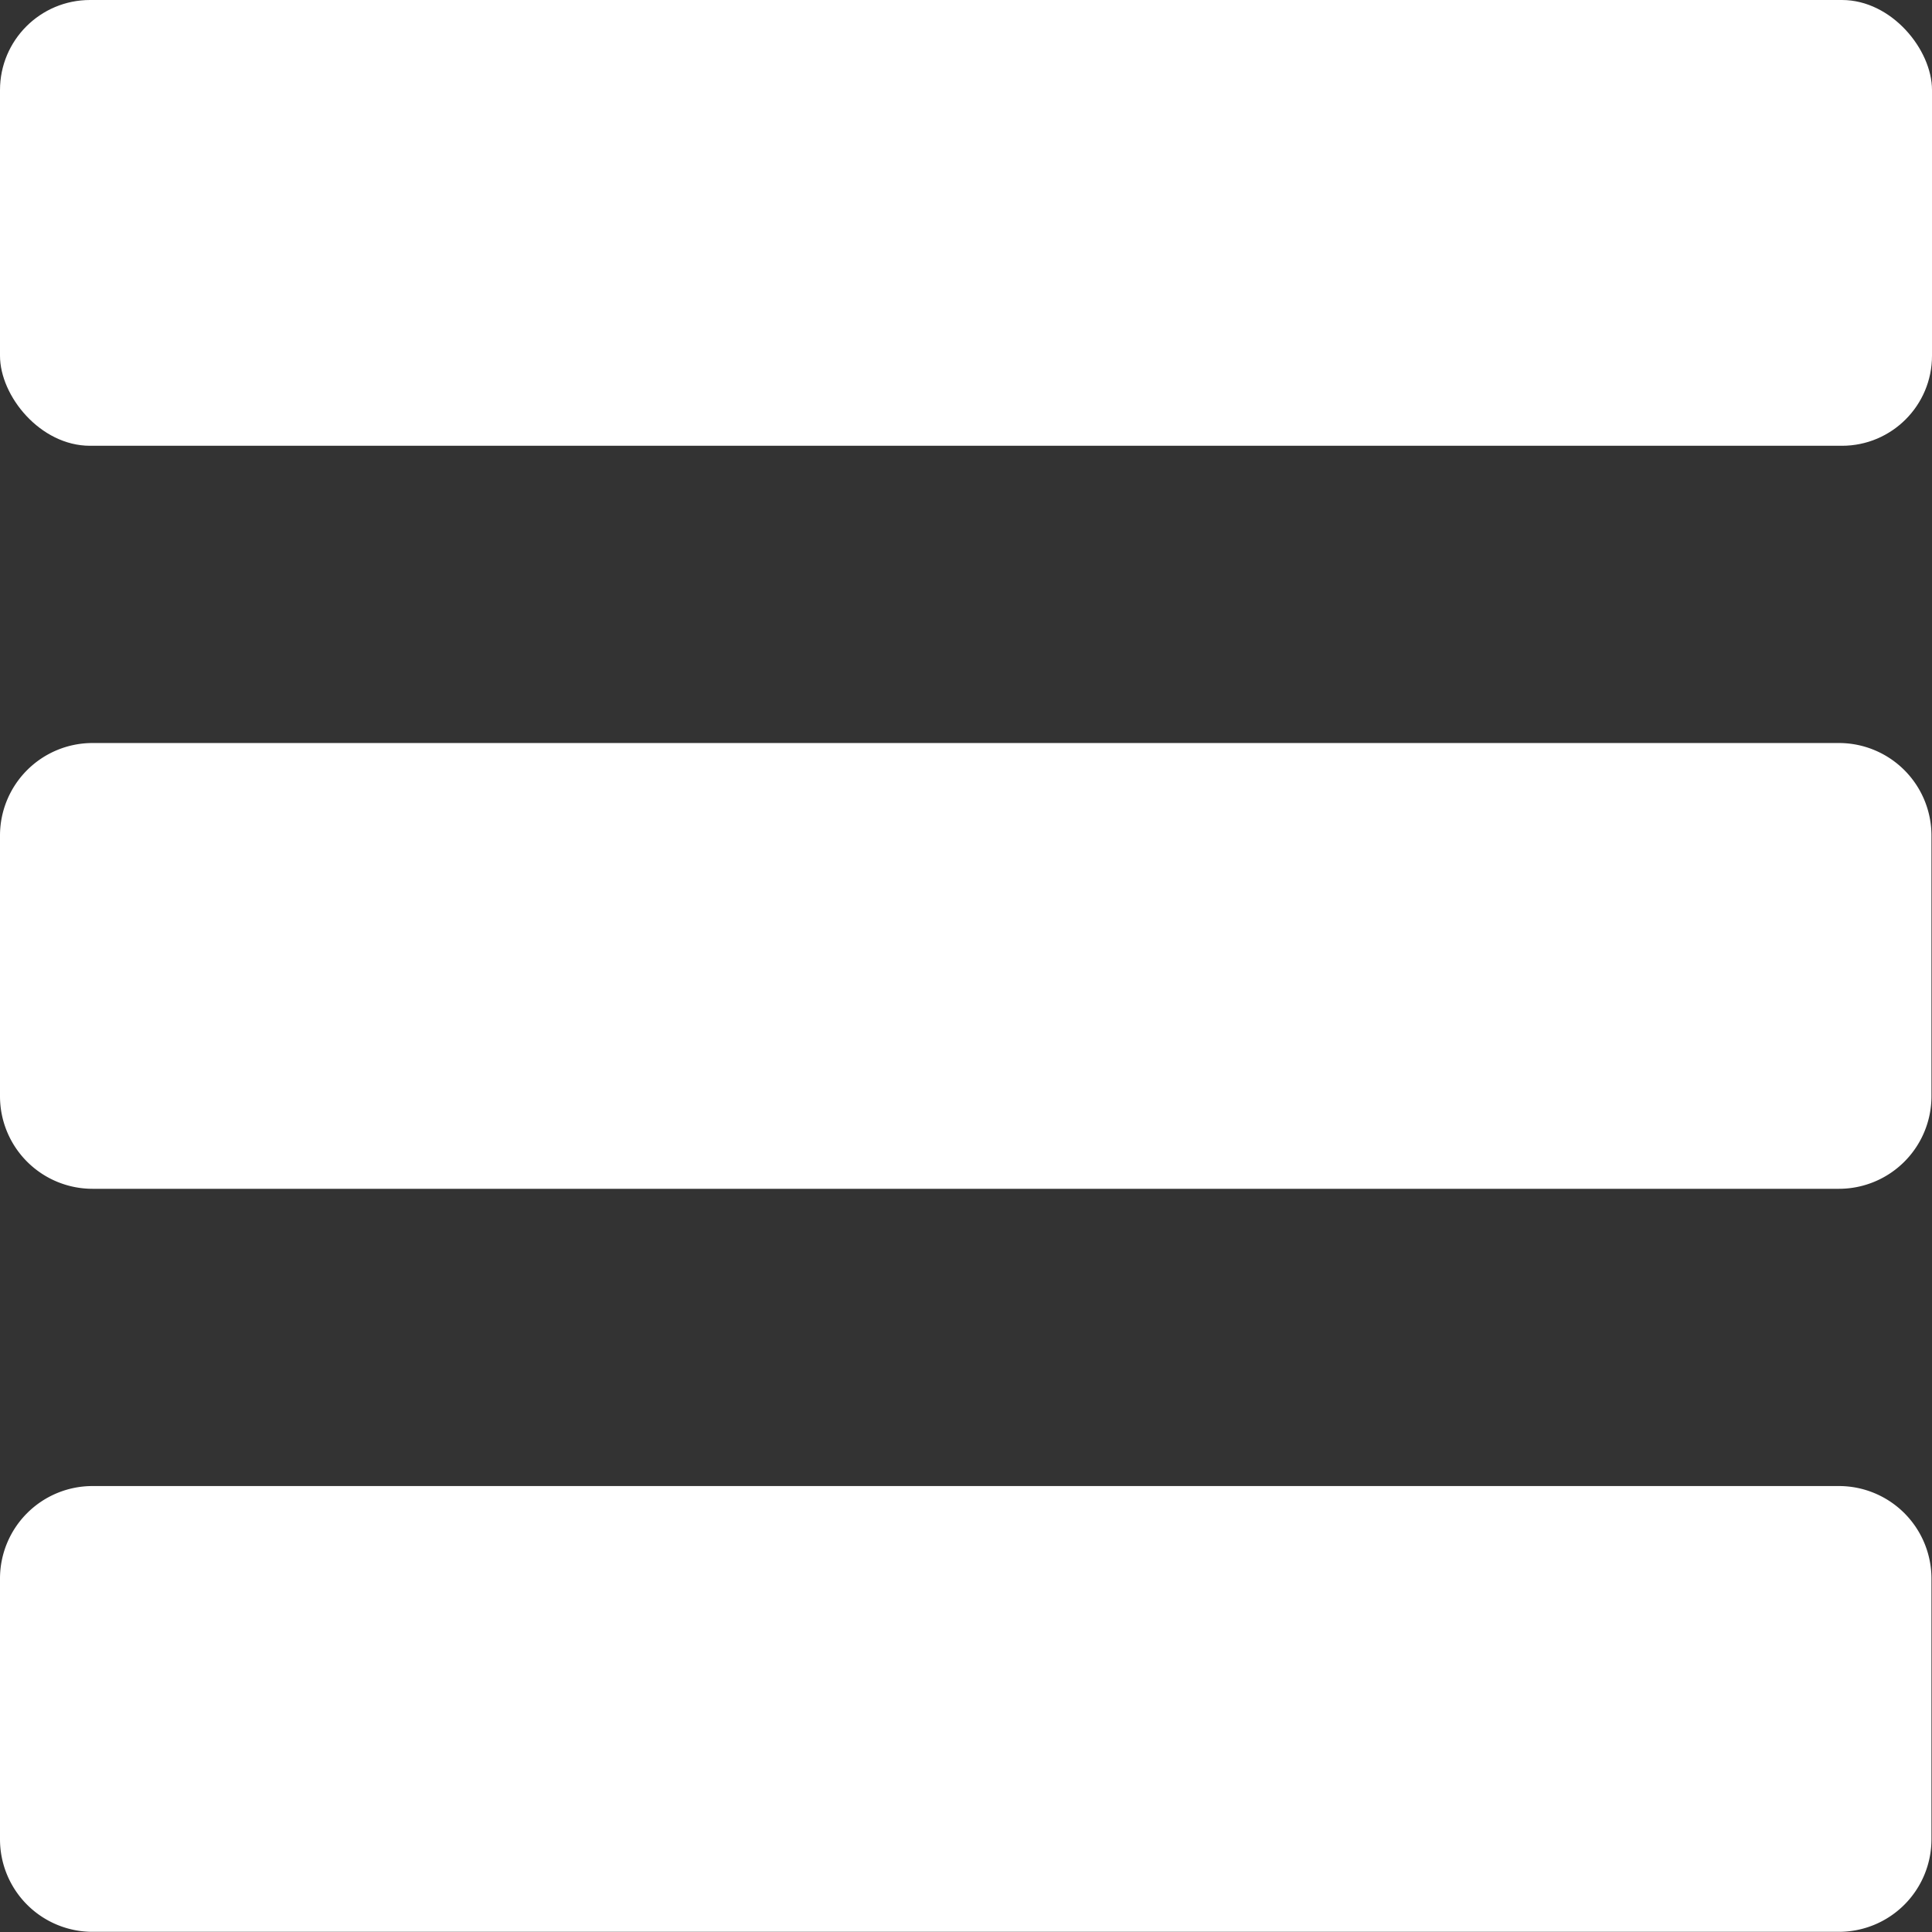 <svg xmlns="http://www.w3.org/2000/svg" viewBox="413 -1892 10.731 10.731">
    <rect x="413" y="-1892" width="10.731" height="10.731" fill="#333333" stroke="none"/>
    <style>
        .svg-list{
            fill: #fff;
        }
    </style>
    <g id="Categories_Mode" transform="translate(413 -1892)">
        <rect class="svg-list" width="10.731" height="2.476" rx="0.5" transform="translate(0 0)" />
        <path class="svg-list" d="M.514,0h9.7a.514.514,0,0,1,.514.514V1.962a.514.514,0,0,1-.514.514H.514A.514.514,0,0,1,0,1.962V.514A.514.514,0,0,1,.514,0Z"
        transform="translate(0 4.127)" />
        <path class="svg-list" d="M.514,0h9.7a.514.514,0,0,1,.514.514V1.962a.514.514,0,0,1-.514.514H.514A.514.514,0,0,1,0,1.962V.514A.514.514,0,0,1,.514,0Z"
        transform="translate(0 8.254)" />
    </g>
</svg>